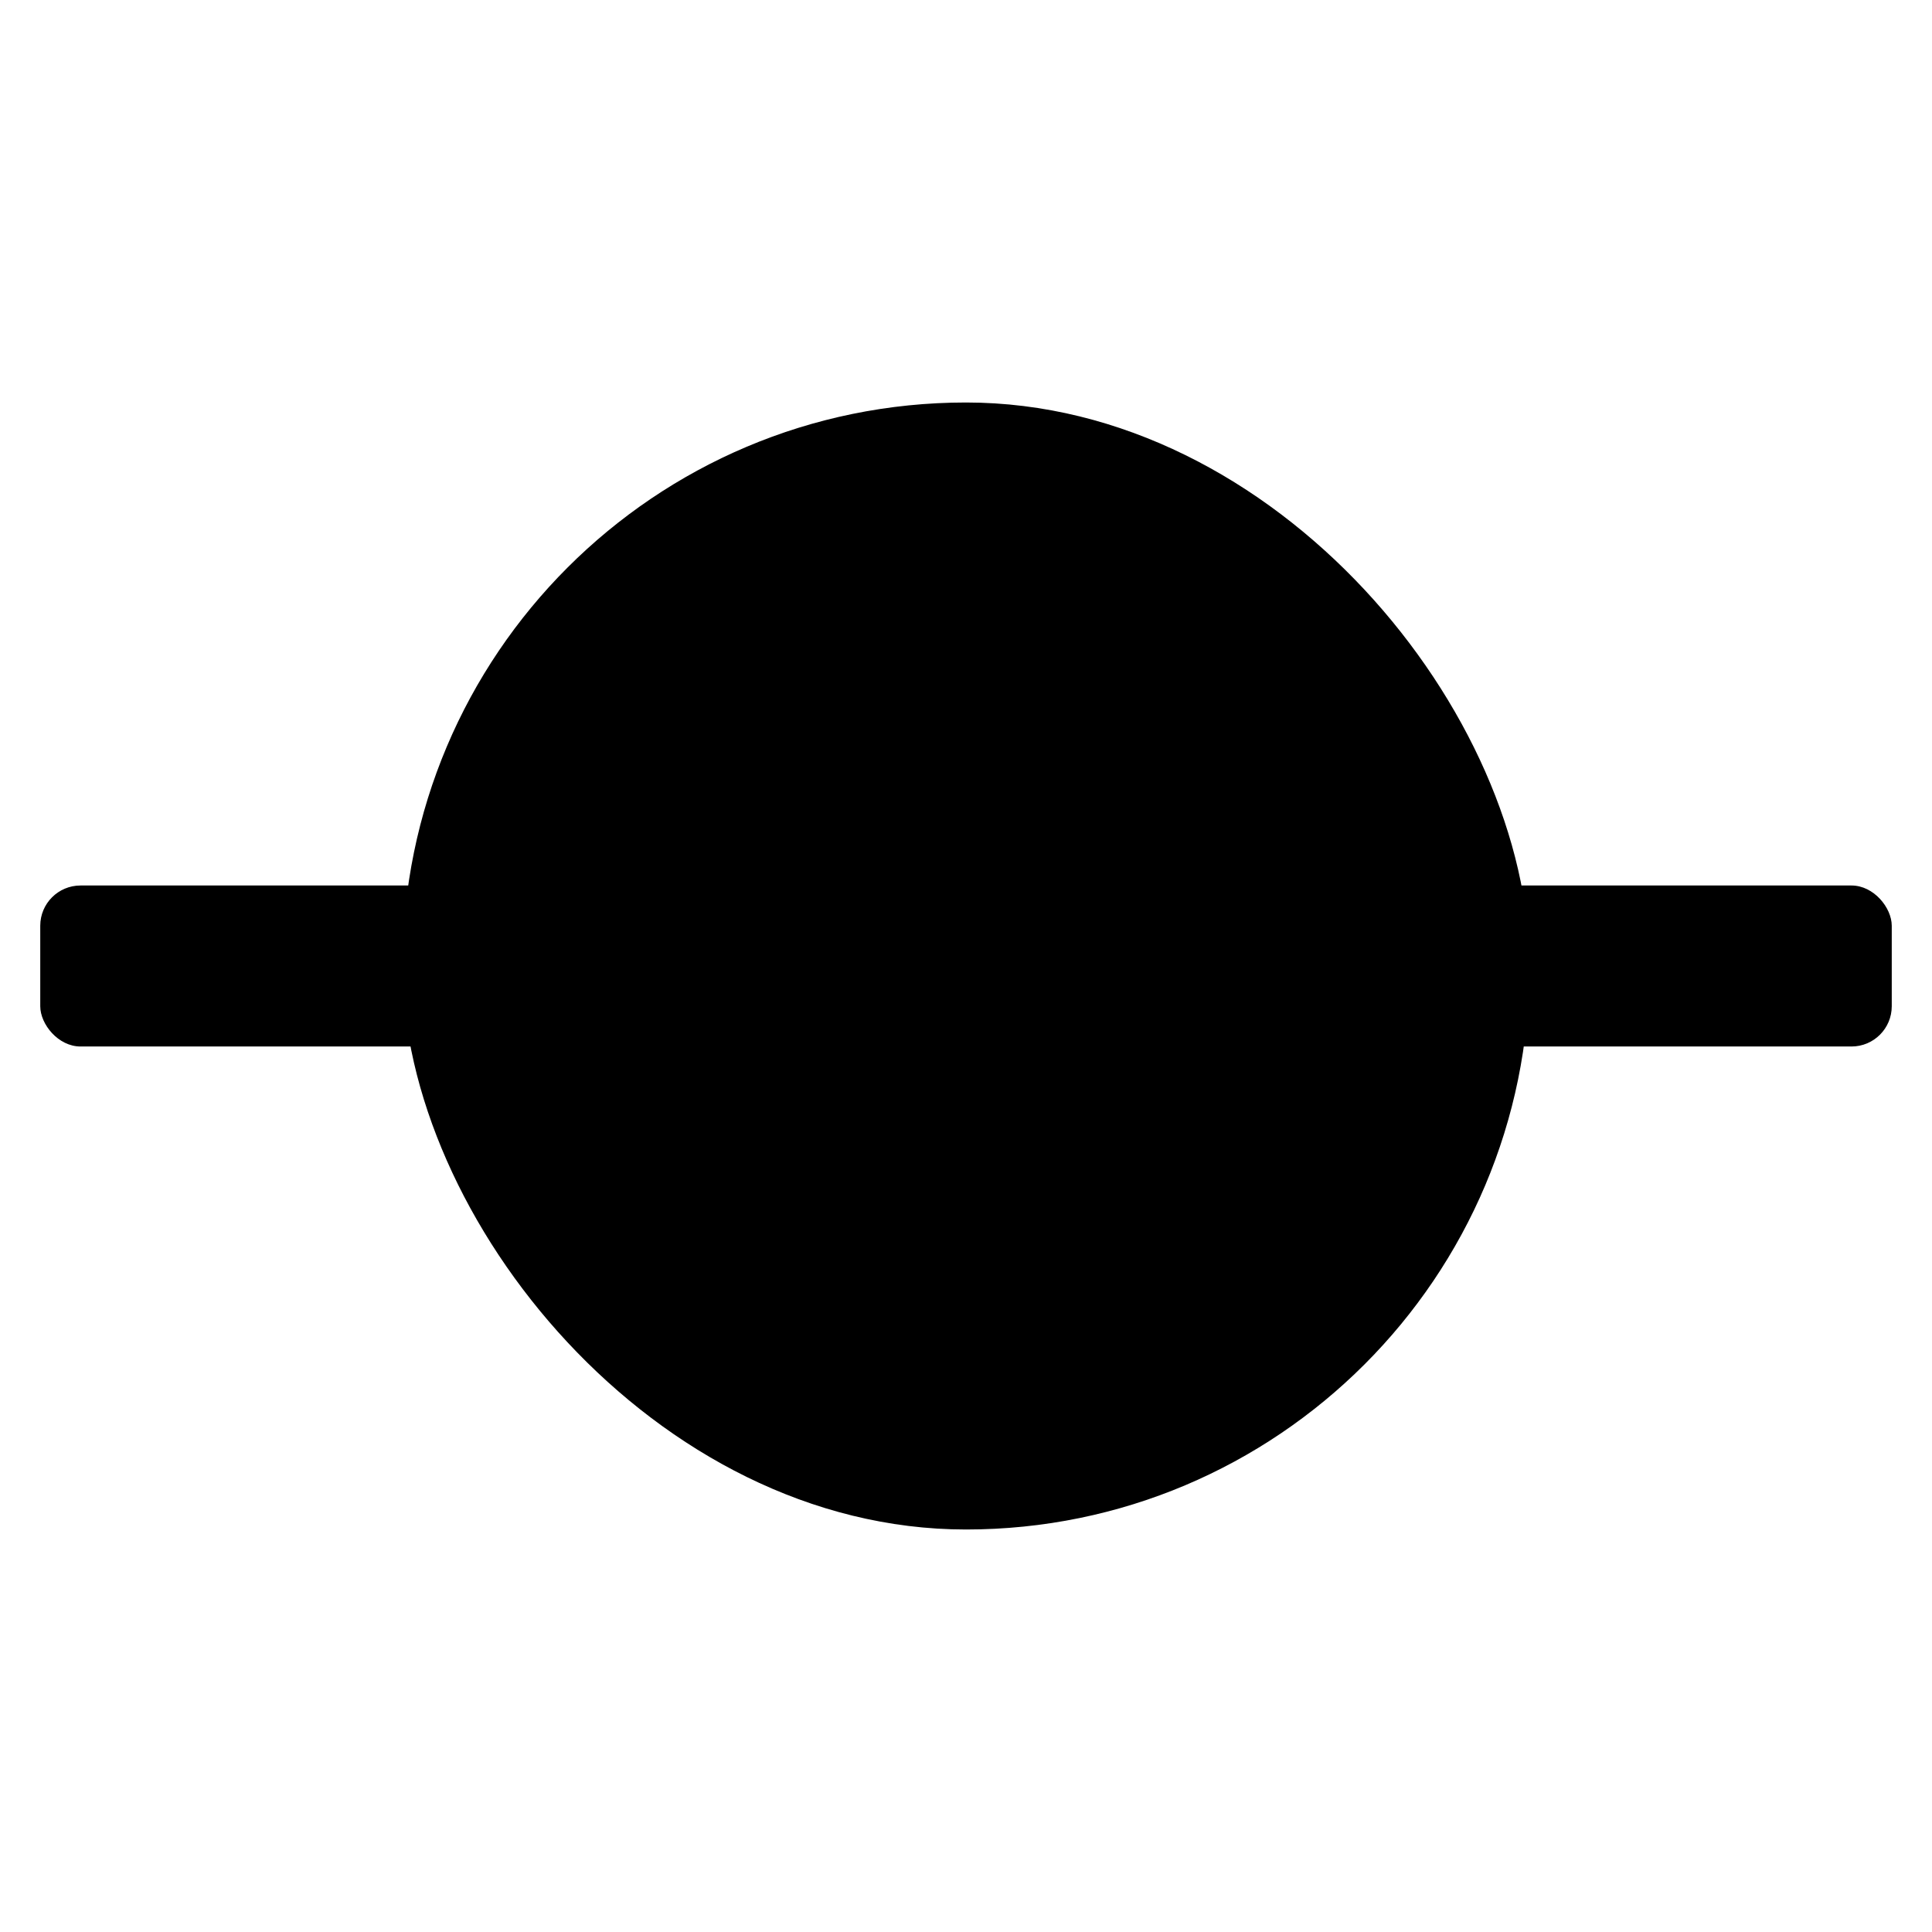 <?xml version="1.0" encoding="UTF-8" standalone="no"?>
<svg
   xmlns:dc="http://purl.org/dc/elements/1.1/"
   xmlns:cc="http://creativecommons.org/ns#"
   xmlns:rdf="http://www.w3.org/1999/02/22-rdf-syntax-ns#"
   xmlns:svg="http://www.w3.org/2000/svg"
   xmlns="http://www.w3.org/2000/svg"
   version="1.1"
   width="48"
   height="48"
   id="svg11300">
  <defs
     id="defs3" />
  <rect
     width="46"
     height="4"
     rx="1"
     ry="1"
     x="1"
     y="22"
     id="rect2889-3"
     style="fill:#000000;fill-opacity:1;stroke:none" />
  <rect
     width="28"
     height="28"
     rx="14"
     ry="14"
     x="10"
     y="10"
     id="rect2889"
     style="fill:#000000;fill-opacity:1;stroke:none" />
</svg>
